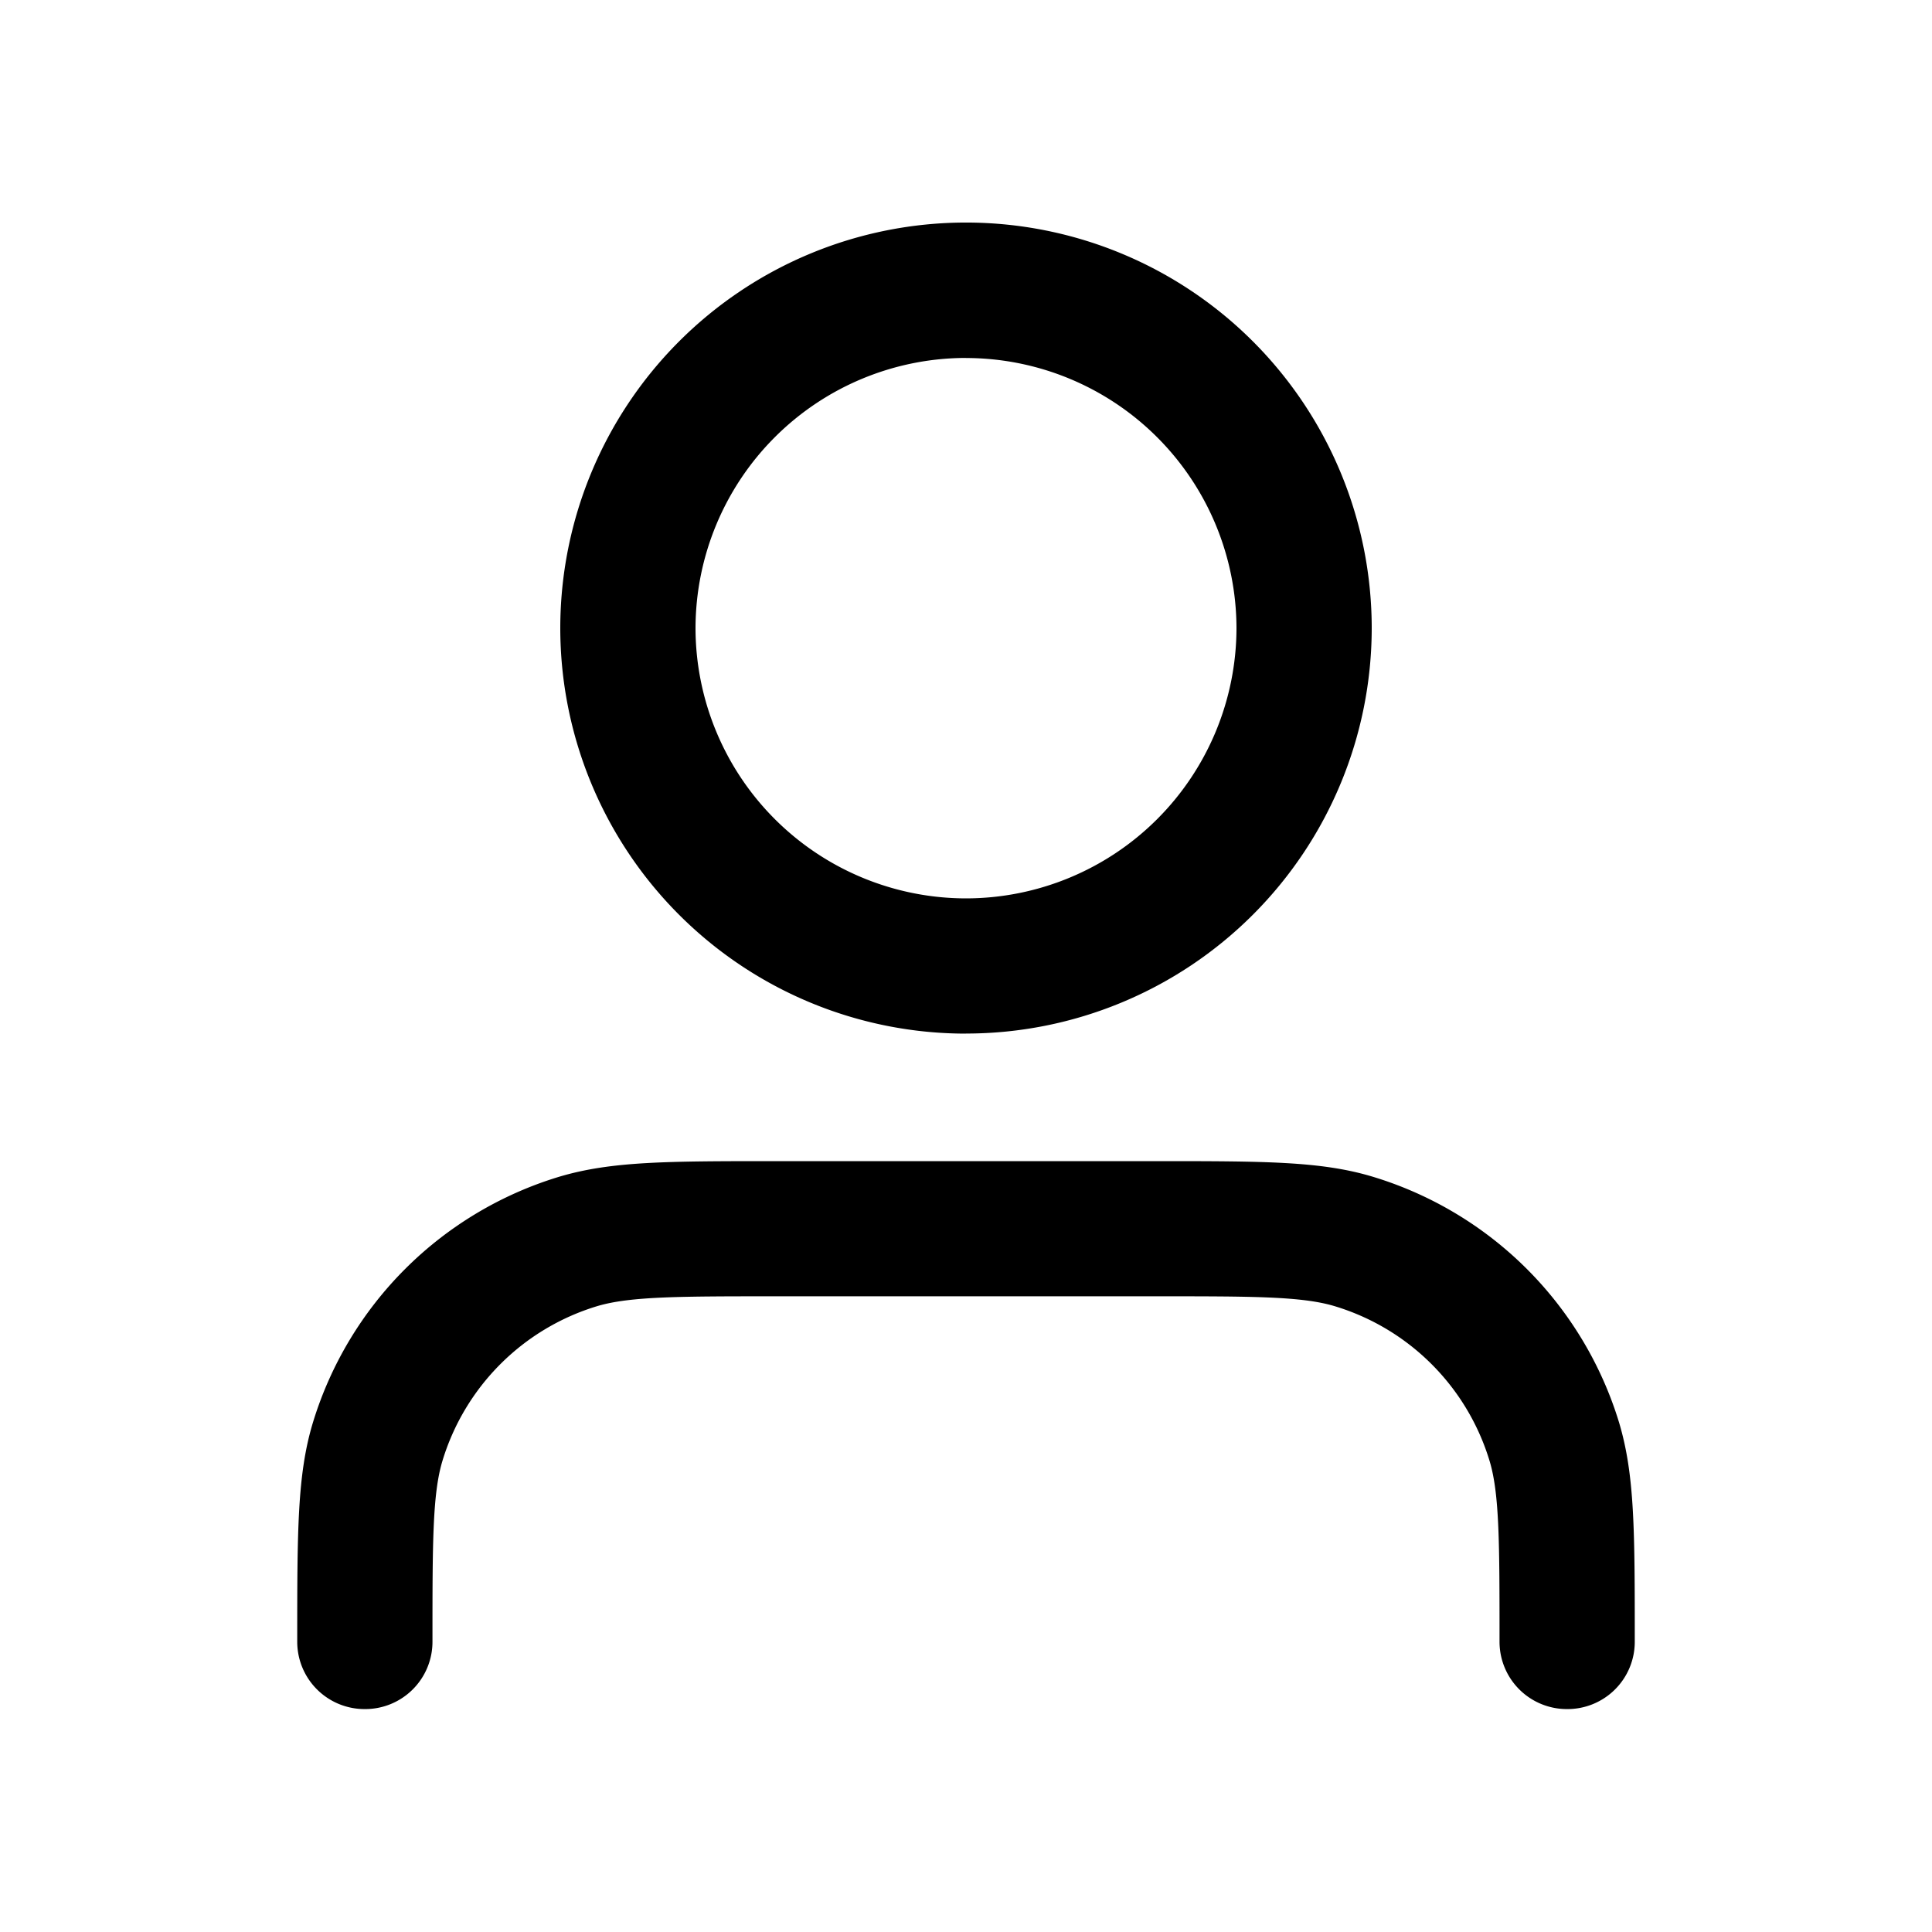 <svg xmlns="http://www.w3.org/2000/svg" width="26" height="26" fill="currentColor" class="sym sym-user" viewBox="0 0 26 26">
  <path d="M21.09 23a.906.906 0 0 1-.91-.91c0-1.312 0-1.979-.132-2.423a3.12 3.12 0 0 0-2.093-2.091c-.445-.132-1.112-.131-2.427-.131h-5.056c-1.315 0-1.982 0-2.427.13a3.12 3.12 0 0 0-2.093 2.092c-.132.444-.132 1.1-.132 2.424a.905.905 0 0 1-.91.909.906.906 0 0 1-.91-.91c0-1.494 0-2.252.212-2.949a4.97 4.97 0 0 1 3.307-3.303c.708-.212 1.456-.212 2.953-.212h5.056c1.497 0 2.255 0 2.953.212a4.97 4.97 0 0 1 3.307 3.303c.212.708.212 1.455.212 2.95a.905.905 0 0 1-.91.909M13 13.91a5.46 5.46 0 0 1-5.46-5.455 5.46 5.46 0 0 1 10.92 0A5.46 5.46 0 0 1 13 13.909m0-9.092a3.643 3.643 0 0 0-3.64 3.637A3.643 3.643 0 0 0 13 12.09a3.643 3.643 0 0 0 3.64-3.636A3.643 3.643 0 0 0 13 4.818"/>
</svg>